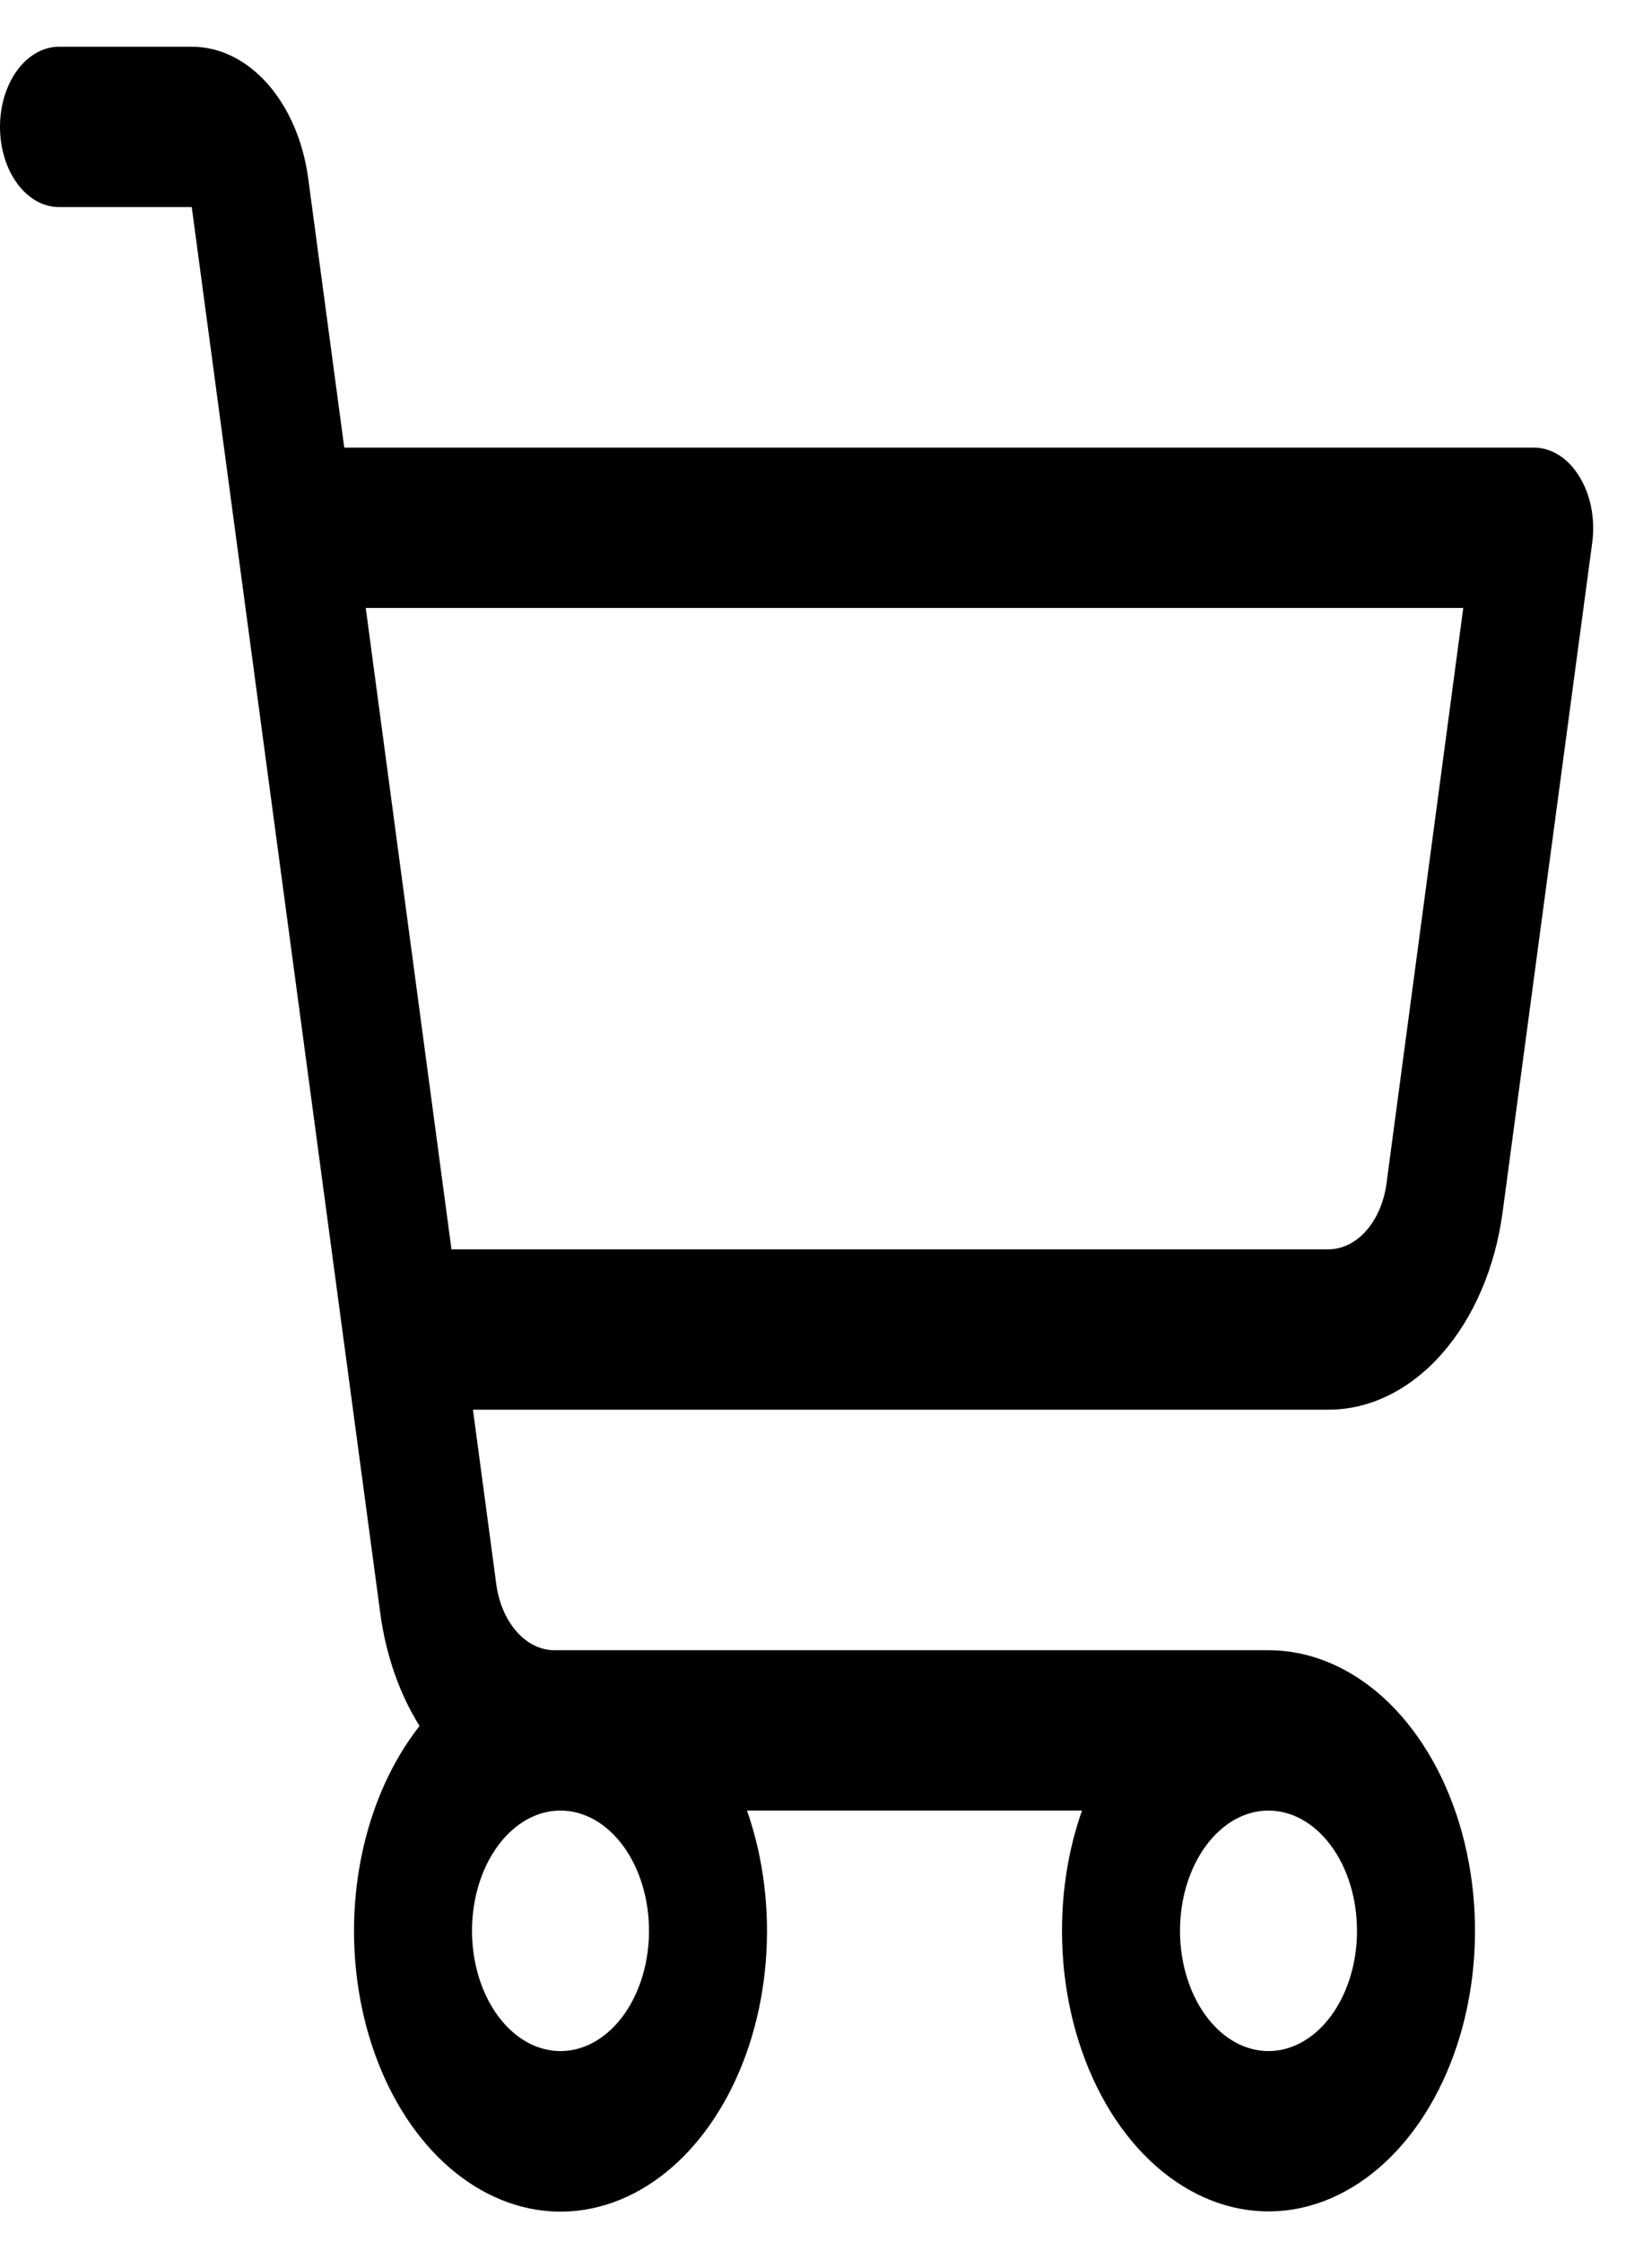 <svg width="28" height="38" viewBox="0 0 28 38" fill="none" xmlns="http://www.w3.org/2000/svg">
<path d="M26.767 8.075C26.674 7.922 26.556 7.799 26.424 7.715C26.291 7.631 26.146 7.587 26 7.587H5.835L5.224 3.025C5.14 2.398 4.897 1.832 4.538 1.424C4.178 1.016 3.725 0.793 3.256 0.792H1C0.735 0.792 0.48 0.936 0.293 1.19C0.105 1.445 0 1.791 0 2.151C0 2.512 0.105 2.857 0.293 3.112C0.48 3.367 0.735 3.51 1 3.51H3.25L6.445 27.341C6.539 28.047 6.769 28.708 7.111 29.255C6.639 29.855 6.298 30.62 6.126 31.467C5.954 32.314 5.959 33.209 6.138 34.053C6.318 34.897 6.666 35.657 7.144 36.248C7.622 36.84 8.212 37.239 8.847 37.403C9.482 37.568 10.138 37.489 10.742 37.178C11.347 36.866 11.876 36.333 12.271 35.637C12.666 34.942 12.911 34.111 12.98 33.238C13.049 32.364 12.939 31.482 12.661 30.689H18.339C18.115 31.325 17.999 32.022 18 32.727C18 33.668 18.205 34.587 18.59 35.37C18.974 36.152 19.521 36.761 20.161 37.121C20.8 37.481 21.504 37.575 22.183 37.392C22.862 37.208 23.485 36.755 23.975 36.09C24.464 35.425 24.798 34.578 24.933 33.655C25.068 32.732 24.998 31.776 24.734 30.907C24.469 30.038 24.02 29.295 23.445 28.772C22.869 28.25 22.192 27.971 21.5 27.971H9.396C9.162 27.971 8.935 27.859 8.756 27.655C8.576 27.451 8.454 27.168 8.412 26.855L8.016 23.894H22.516C23.219 23.894 23.899 23.559 24.438 22.947C24.978 22.335 25.342 21.485 25.468 20.546L26.988 9.189C27.013 8.993 27.007 8.791 26.969 8.598C26.931 8.406 26.862 8.227 26.767 8.075ZM11 32.727C11 33.13 10.912 33.524 10.747 33.859C10.582 34.195 10.348 34.456 10.074 34.61C9.8 34.765 9.498 34.805 9.207 34.726C8.916 34.648 8.649 34.453 8.439 34.168C8.23 33.883 8.087 33.52 8.029 33.125C7.971 32.729 8.001 32.319 8.114 31.947C8.228 31.575 8.42 31.256 8.667 31.032C8.913 30.808 9.203 30.689 9.5 30.689C9.898 30.689 10.279 30.903 10.561 31.286C10.842 31.668 11 32.186 11 32.727ZM23 32.727C23 33.13 22.912 33.524 22.747 33.859C22.582 34.195 22.348 34.456 22.074 34.61C21.8 34.765 21.498 34.805 21.207 34.726C20.916 34.648 20.649 34.453 20.439 34.168C20.23 33.883 20.087 33.52 20.029 33.125C19.971 32.729 20.001 32.319 20.114 31.947C20.228 31.575 20.42 31.256 20.667 31.032C20.913 30.808 21.203 30.689 21.5 30.689C21.898 30.689 22.279 30.903 22.561 31.286C22.842 31.668 23 32.186 23 32.727ZM23.5 20.06C23.458 20.374 23.336 20.658 23.155 20.862C22.975 21.066 22.747 21.177 22.512 21.176H7.652L6.199 10.305H24.801L23.5 20.06Z" fill="black"/>
</svg>
